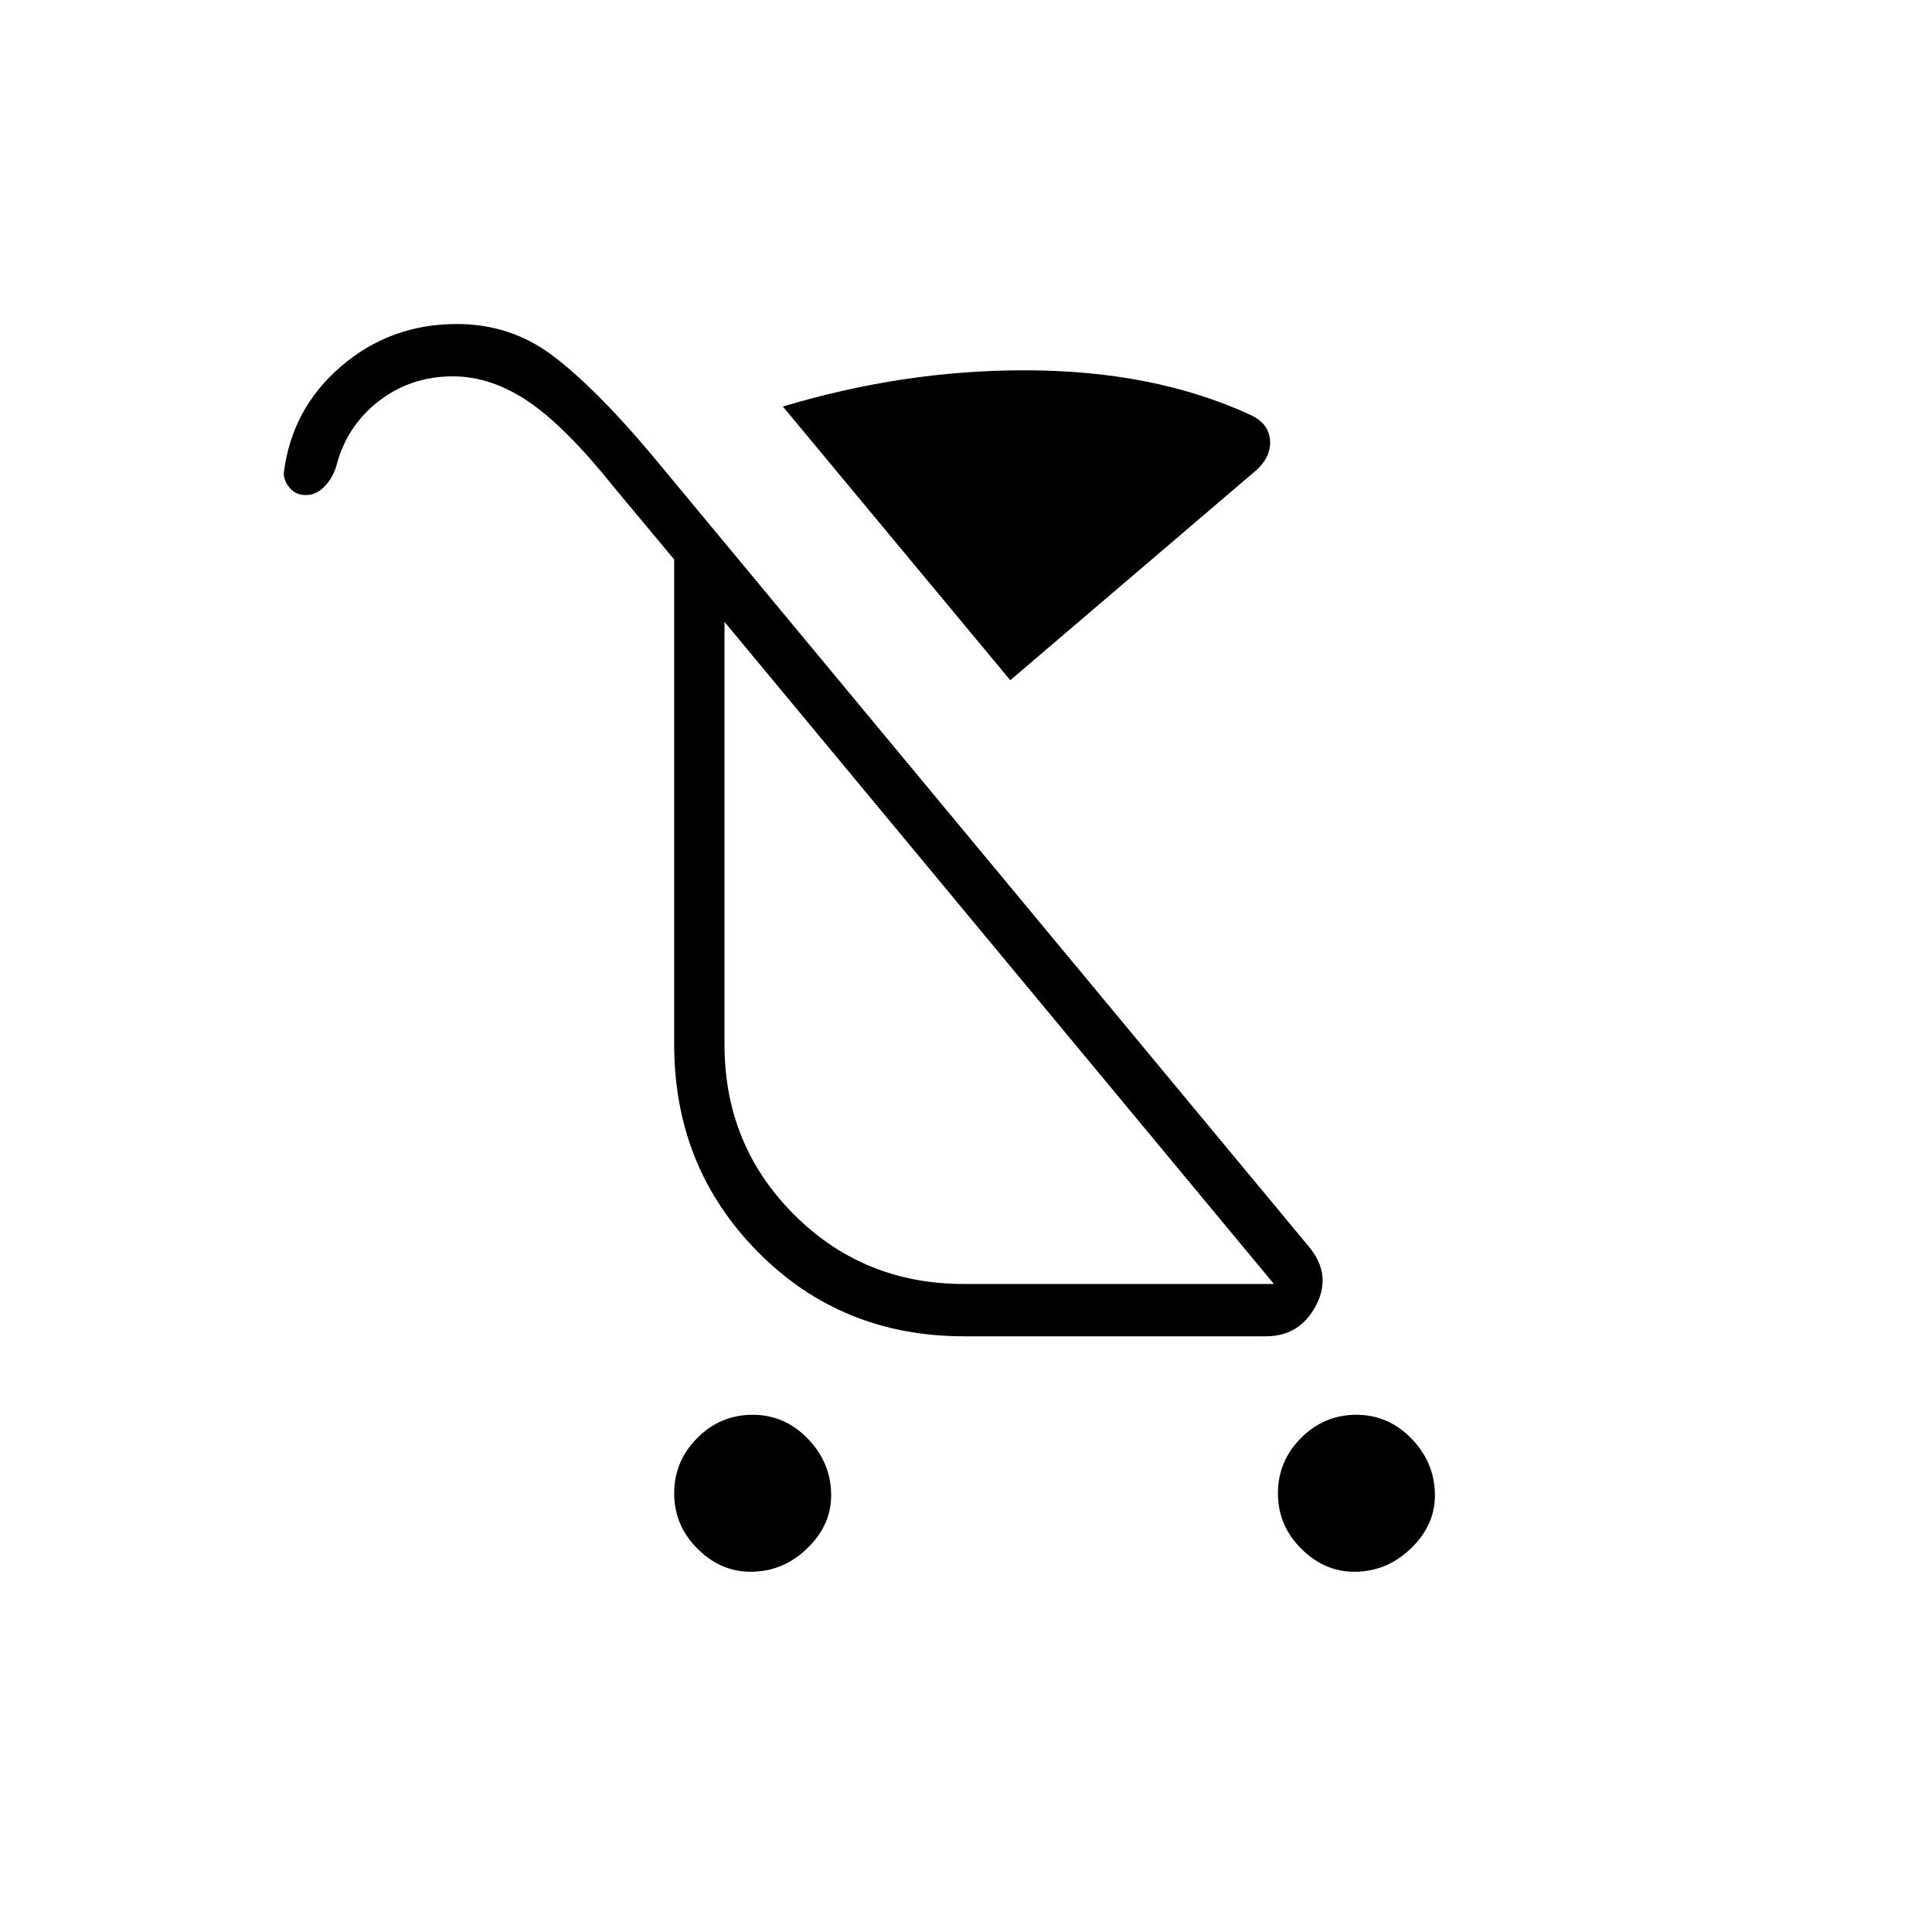 <svg xmlns="http://www.w3.org/2000/svg" height="24" width="24"><path d="M9.325 19.525Q8.95 19.525 8.663 19.237Q8.375 18.95 8.375 18.55Q8.375 18.15 8.663 17.862Q8.95 17.575 9.35 17.575Q9.75 17.575 10.038 17.875Q10.325 18.175 10.325 18.575Q10.325 18.95 10.025 19.237Q9.725 19.525 9.325 19.525ZM16.825 19.525Q16.45 19.525 16.163 19.237Q15.875 18.95 15.875 18.55Q15.875 18.15 16.163 17.862Q16.45 17.575 16.85 17.575Q17.25 17.575 17.538 17.875Q17.825 18.175 17.825 18.575Q17.825 18.95 17.525 19.237Q17.225 19.525 16.825 19.525ZM12.55 8.45 9.725 5.05Q10.475 4.825 11.225 4.712Q11.975 4.6 12.725 4.6Q13.525 4.6 14.225 4.737Q14.925 4.875 15.525 5.15Q15.75 5.25 15.775 5.45Q15.8 5.65 15.625 5.825ZM11.975 16.6Q10.45 16.6 9.413 15.55Q8.375 14.5 8.375 12.975V6.95L7.625 6.05Q7.025 5.3 6.562 4.987Q6.1 4.675 5.625 4.675Q5.1 4.675 4.7 4.987Q4.3 5.3 4.175 5.8Q4.125 5.95 4.025 6.05Q3.925 6.15 3.8 6.15Q3.675 6.15 3.6 6.062Q3.525 5.975 3.525 5.875Q3.625 5.075 4.238 4.55Q4.85 4.025 5.675 4.025Q6.35 4.025 6.875 4.425Q7.4 4.825 8.075 5.625L16.25 15.475Q16.55 15.825 16.35 16.212Q16.15 16.6 15.725 16.6ZM11.975 15.95H15.825L9 7.725V12.975Q9 14.225 9.863 15.087Q10.725 15.95 11.975 15.95ZM12.425 11.85Q12.425 11.85 12.425 11.85Q12.425 11.85 12.425 11.85Z"/></svg>